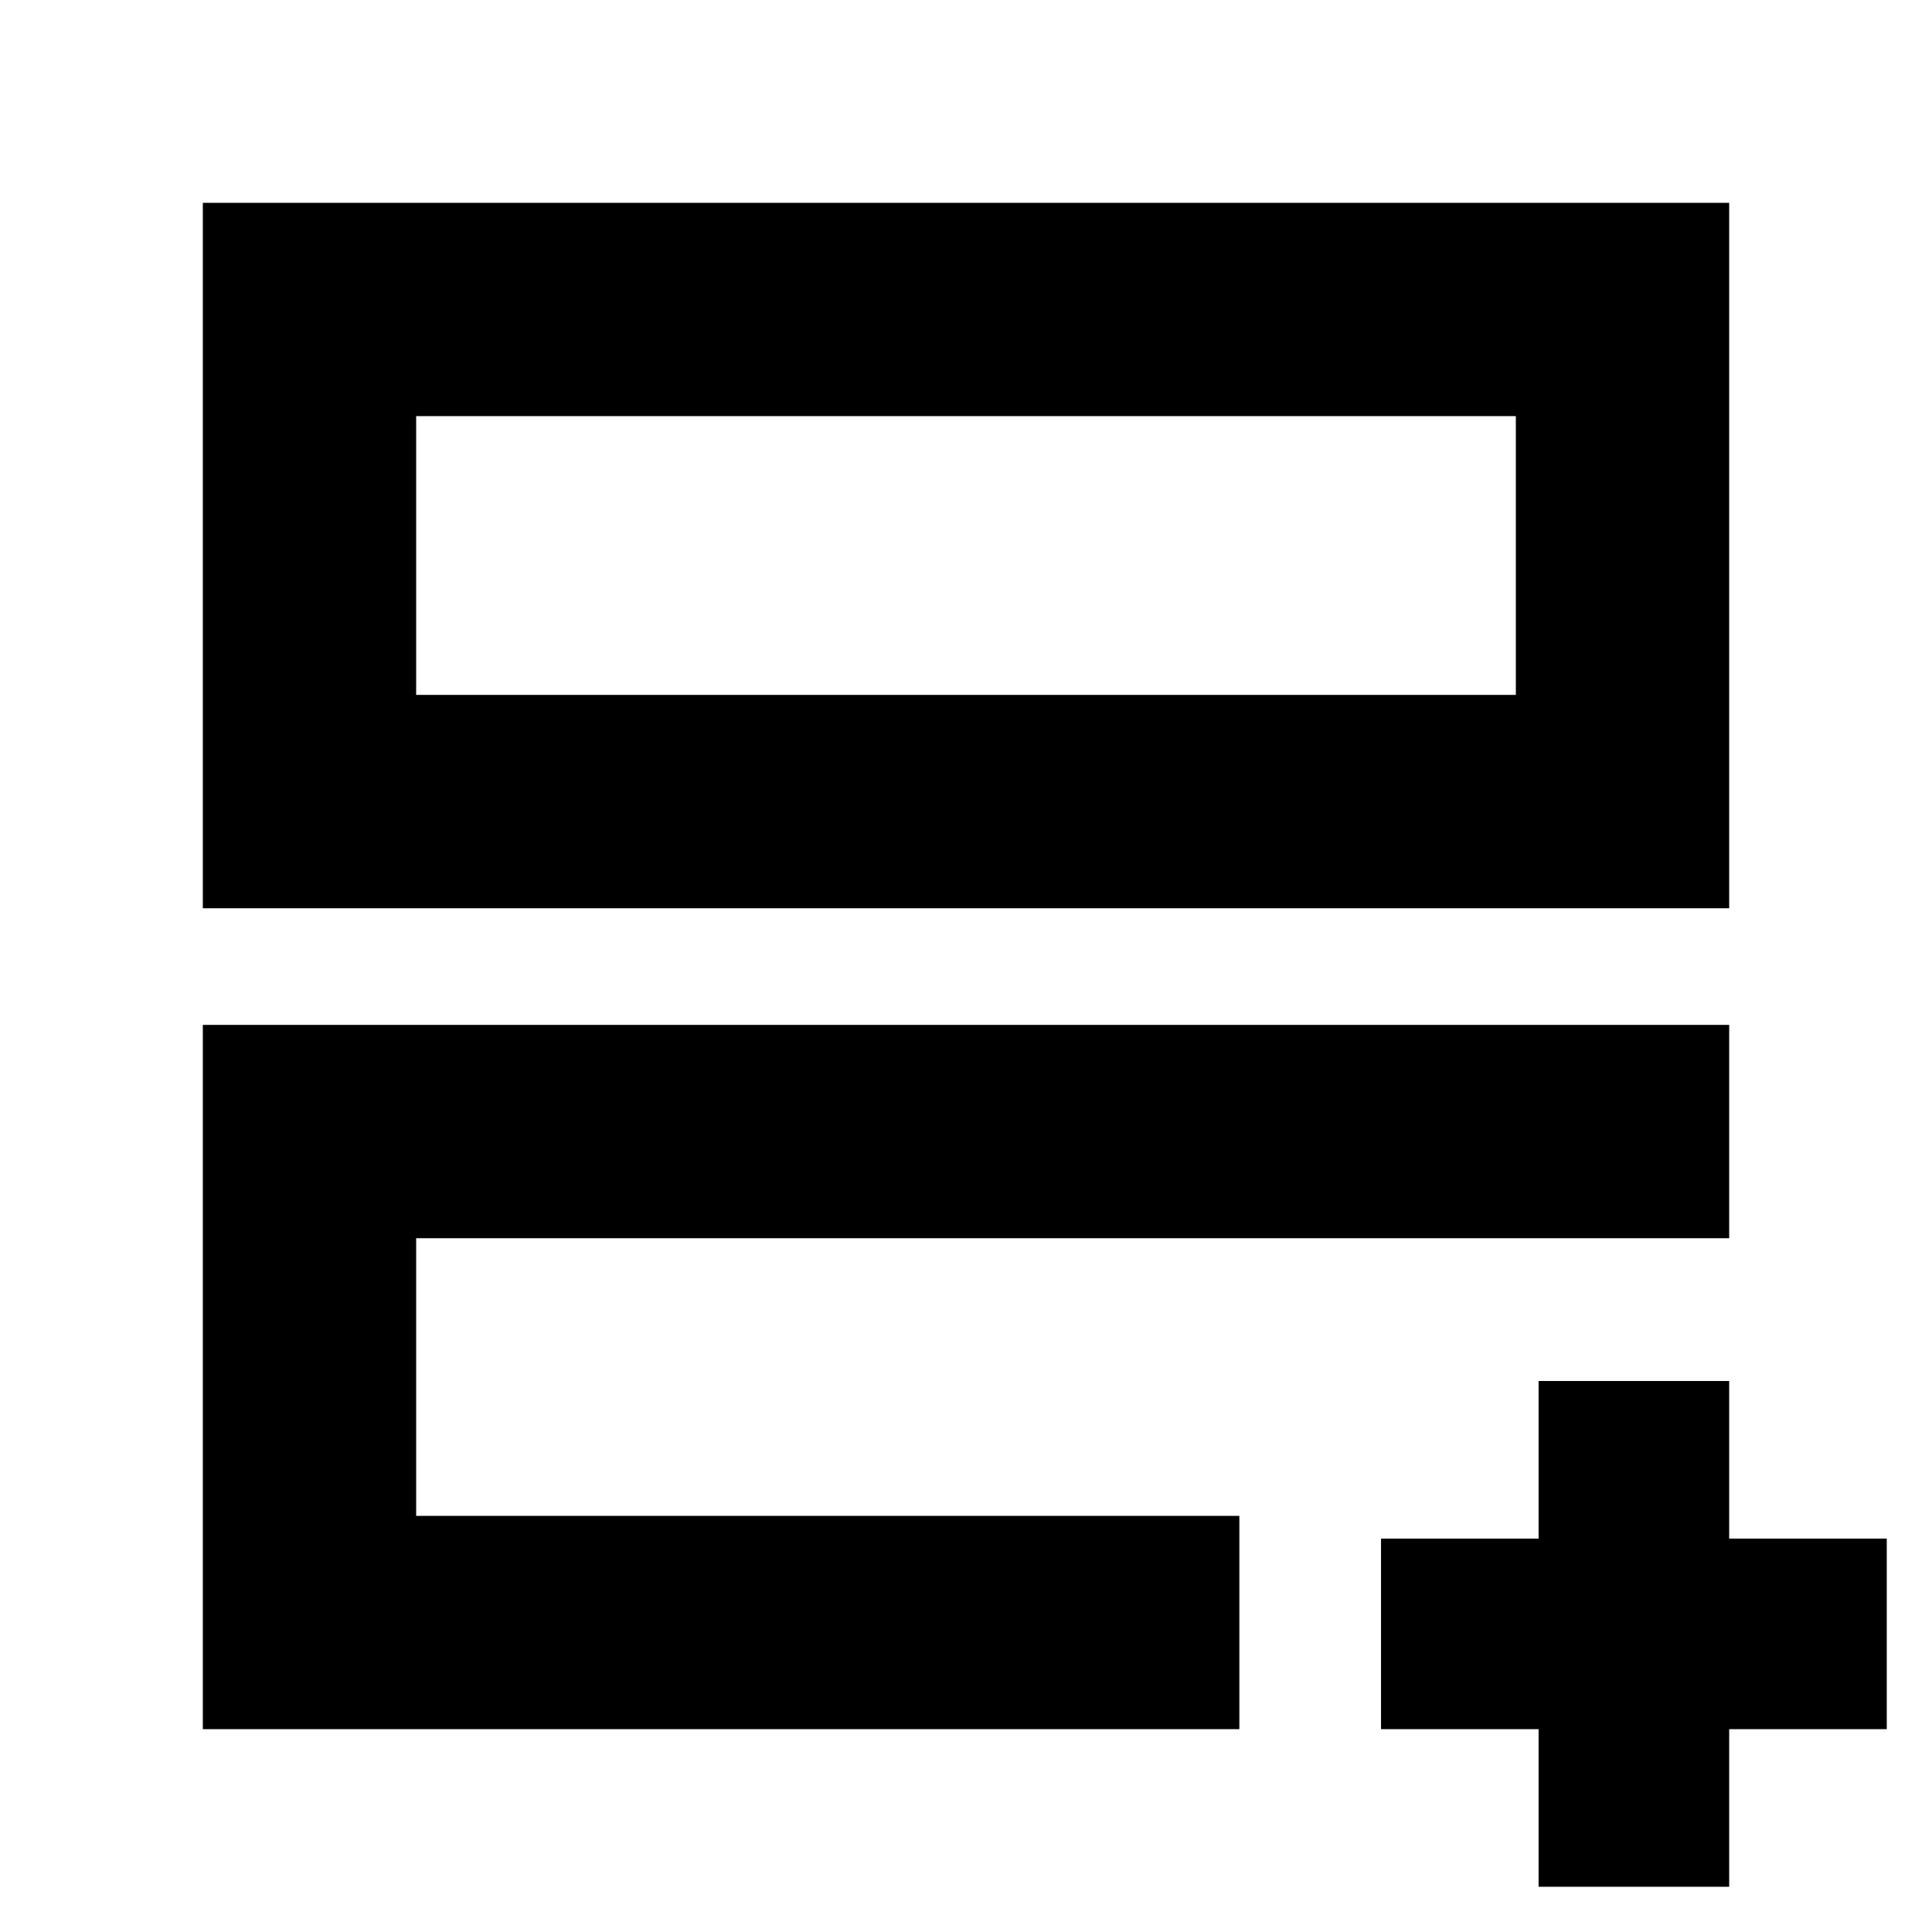 <svg xmlns="http://www.w3.org/2000/svg" height="24" viewBox="0 -960 960 960" width="24"><path d="M206.783-206.783v-137.955 4.565V-344.738-206.783ZM100.782-100.782V-450.74h758.436v106.002H206.783v137.955h409.044V-100.782H100.782Zm0-407.913v-350.523h758.436v350.523H100.782Zm106.001-106.001h546.434v-138.521H206.783v138.521Zm0 0v-138.521 138.521Zm557.739 513.914h-78.304v-94.696h78.304v-78.304h94.696v78.304h78.305v94.696h-78.305v78.305h-94.696v-78.305Z"/></svg>